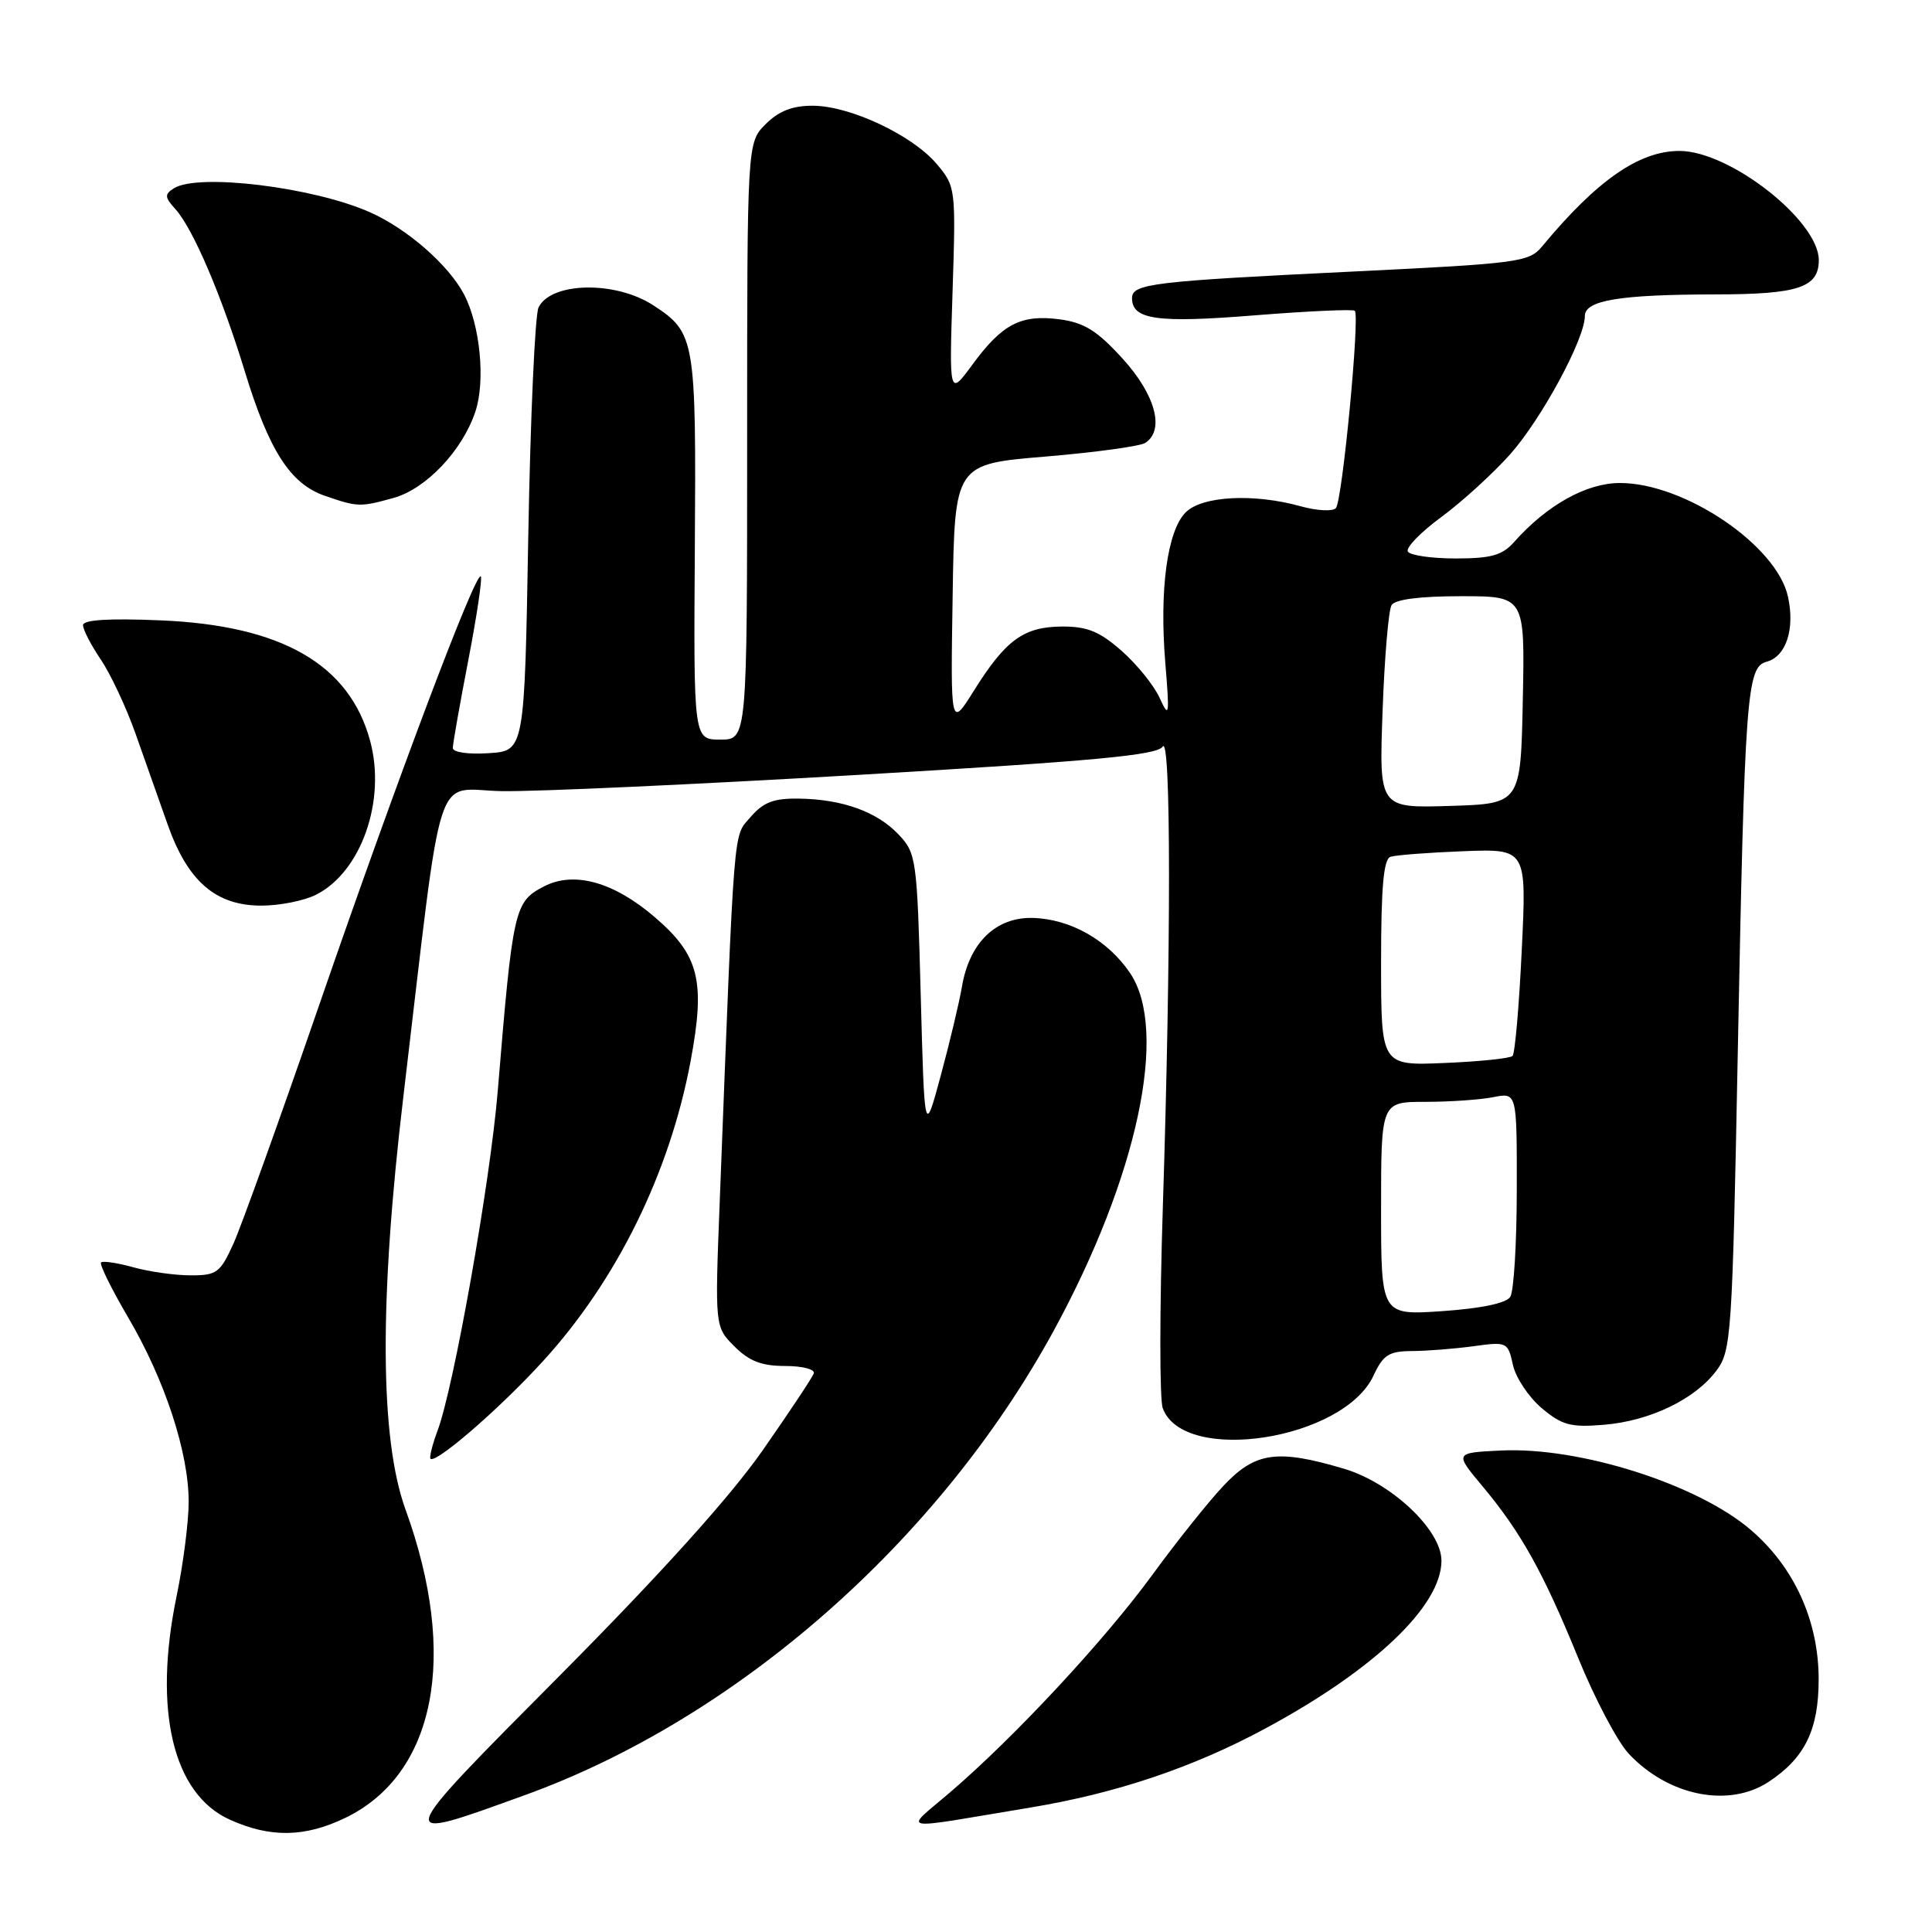 <?xml version="1.0" encoding="UTF-8" standalone="no"?>
<!DOCTYPE svg PUBLIC "-//W3C//DTD SVG 1.1//EN" "http://www.w3.org/Graphics/SVG/1.1/DTD/svg11.dtd" >
<svg xmlns="http://www.w3.org/2000/svg" xmlns:xlink="http://www.w3.org/1999/xlink" version="1.1" viewBox="0 0 256 256">
 <g >
 <path fill="currentColor"
d=" M 45.77 240.87 C 57.71 235.09 60.77 219.42 53.74 200.04 C 50.33 190.64 50.23 172.35 53.46 145.20 C 58.81 100.18 57.36 104.67 66.50 104.83 C 70.90 104.91 92.20 103.94 113.83 102.67 C 145.04 100.84 153.34 100.07 154.06 98.93 C 155.17 97.18 155.18 125.65 154.08 160.00 C 153.65 173.47 153.64 185.44 154.07 186.59 C 156.81 194.10 178.03 190.81 182.00 182.27 C 183.28 179.52 184.03 179.04 187.11 179.02 C 189.10 179.01 192.76 178.72 195.25 178.38 C 199.69 177.77 199.80 177.82 200.47 180.85 C 200.84 182.55 202.56 185.13 204.28 186.58 C 206.98 188.85 208.11 189.16 212.54 188.79 C 218.65 188.28 224.60 185.41 227.44 181.61 C 229.40 178.99 229.54 177.03 230.26 139.68 C 231.18 92.06 231.45 88.38 234.07 87.69 C 236.66 87.01 237.87 83.36 236.91 79.04 C 235.41 72.25 223.20 64.00 214.66 64.00 C 210.21 64.00 204.97 66.92 200.60 71.85 C 199.06 73.58 197.56 74.00 192.90 74.00 C 189.72 74.00 186.86 73.59 186.55 73.09 C 186.24 72.59 188.23 70.53 190.97 68.52 C 193.70 66.51 197.82 62.76 200.11 60.19 C 204.28 55.48 210.00 44.91 210.00 41.88 C 210.00 39.79 214.59 39.03 227.32 39.01 C 238.28 39.00 241.00 38.10 241.00 34.47 C 241.00 29.25 229.20 20.00 222.54 20.00 C 217.19 20.00 211.61 23.88 204.31 32.68 C 202.60 34.73 201.19 34.91 179.50 35.97 C 152.66 37.27 150.00 37.59 150.00 39.51 C 150.00 42.36 153.33 42.83 166.30 41.78 C 173.34 41.22 179.28 40.95 179.52 41.18 C 180.21 41.87 177.86 66.42 177.01 67.33 C 176.59 67.79 174.50 67.68 172.37 67.09 C 166.13 65.35 159.29 65.71 157.11 67.89 C 154.67 70.33 153.61 78.13 154.41 87.85 C 154.99 94.87 154.92 95.25 153.66 92.48 C 152.91 90.82 150.63 88.01 148.61 86.23 C 145.69 83.67 144.06 83.00 140.72 83.02 C 135.65 83.05 133.26 84.79 129.07 91.48 C 125.95 96.47 125.95 96.47 126.23 78.98 C 126.50 61.50 126.50 61.50 138.50 60.50 C 145.10 59.95 151.06 59.13 151.75 58.69 C 154.37 57.00 153.11 52.31 148.75 47.52 C 145.36 43.80 143.67 42.75 140.39 42.31 C 135.28 41.64 132.80 42.93 128.86 48.30 C 125.77 52.50 125.77 52.50 126.22 38.63 C 126.66 24.93 126.63 24.71 124.12 21.73 C 120.90 17.91 112.64 14.02 107.70 14.01 C 105.00 14.00 103.20 14.71 101.45 16.45 C 99.00 18.91 99.00 18.91 99.00 58.45 C 99.00 98.00 99.00 98.00 95.45 98.00 C 91.90 98.00 91.90 98.00 92.07 72.50 C 92.25 44.90 92.11 44.08 86.59 40.47 C 81.59 37.19 73.02 37.34 71.36 40.74 C 70.89 41.71 70.28 55.32 70.00 71.00 C 69.50 99.50 69.50 99.50 64.75 99.80 C 62.03 99.98 60.00 99.68 60.00 99.11 C 60.00 98.55 60.93 93.30 62.06 87.44 C 63.19 81.58 63.93 76.60 63.71 76.37 C 63.02 75.69 52.60 103.32 42.45 132.72 C 37.18 148.00 32.00 162.41 30.95 164.75 C 29.18 168.66 28.72 169.00 25.26 168.99 C 23.19 168.99 19.77 168.51 17.66 167.92 C 15.54 167.33 13.62 167.05 13.39 167.28 C 13.15 167.52 14.78 170.81 17.00 174.60 C 21.86 182.88 25.00 192.47 25.00 199.00 C 25.00 201.63 24.28 207.28 23.39 211.55 C 20.28 226.63 22.91 237.69 30.42 241.10 C 35.80 243.54 40.39 243.47 45.77 240.87 Z  M 69.53 237.87 C 97.66 227.70 124.44 204.17 139.63 176.31 C 150.73 155.95 154.87 136.56 149.75 128.95 C 146.79 124.57 141.85 121.77 136.84 121.63 C 131.95 121.51 128.44 124.92 127.46 130.75 C 127.11 132.81 125.85 138.10 124.66 142.50 C 122.50 150.50 122.50 150.50 122.00 131.83 C 121.52 113.83 121.41 113.06 119.10 110.61 C 116.24 107.56 111.63 105.90 105.85 105.82 C 102.51 105.77 101.14 106.30 99.45 108.27 C 97.12 110.97 97.35 108.15 95.37 159.16 C 94.72 175.81 94.72 175.81 97.32 178.41 C 99.27 180.36 100.93 181.00 104.04 181.00 C 106.31 181.00 108.02 181.44 107.83 181.98 C 107.65 182.52 104.58 187.13 101.02 192.23 C 96.77 198.31 87.60 208.49 74.34 221.85 C 51.82 244.52 51.91 244.25 69.53 237.87 Z  M 136.58 239.50 C 147.93 237.62 158.12 234.19 167.71 229.01 C 182.14 221.23 191.00 212.78 191.00 206.80 C 191.00 202.73 184.37 196.48 178.07 194.61 C 169.24 191.99 166.33 192.40 162.13 196.86 C 160.13 198.98 155.91 204.27 152.74 208.61 C 146.42 217.28 134.56 230.04 126.00 237.40 C 119.72 242.79 118.37 242.53 136.58 239.50 Z  M 234.36 236.10 C 239.16 232.94 240.99 229.19 240.98 222.50 C 240.98 214.76 237.74 207.64 231.97 202.70 C 224.89 196.65 209.30 191.70 198.90 192.20 C 192.73 192.50 192.73 192.50 196.41 196.90 C 201.52 203.01 204.48 208.31 209.12 219.69 C 211.32 225.09 214.33 230.79 215.81 232.37 C 221.06 237.98 229.07 239.59 234.36 236.10 Z  M 71.94 180.37 C 81.71 169.68 88.73 155.43 91.50 140.65 C 93.50 129.96 92.66 126.58 86.73 121.50 C 81.30 116.85 76.06 115.40 72.09 117.45 C 68.15 119.49 67.96 120.32 65.96 144.50 C 64.96 156.67 60.12 183.91 57.97 189.59 C 57.43 190.99 57.00 192.59 57.00 193.16 C 57.00 194.60 65.89 187.00 71.94 180.37 Z  M 41.95 118.52 C 47.89 115.46 51.17 106.06 49.05 98.19 C 46.32 88.03 37.33 82.86 21.25 82.20 C 14.38 81.91 11.00 82.13 11.00 82.84 C 11.00 83.43 12.06 85.47 13.34 87.37 C 14.63 89.27 16.70 93.67 17.94 97.16 C 19.18 100.65 21.10 106.10 22.22 109.27 C 24.88 116.79 28.59 120.00 34.63 120.00 C 37.09 120.00 40.38 119.34 41.95 118.52 Z  M 52.17 65.97 C 56.47 64.77 61.29 59.68 63.00 54.51 C 64.34 50.45 63.62 43.08 61.49 39.01 C 59.43 35.09 53.93 30.29 48.99 28.11 C 41.45 24.78 26.24 22.93 23.04 24.95 C 21.78 25.75 21.81 26.13 23.25 27.72 C 25.58 30.30 29.38 39.19 32.45 49.25 C 35.65 59.72 38.48 64.12 43.03 65.69 C 47.40 67.20 47.72 67.21 52.17 65.97 Z  M 183.00 160.14 C 183.00 146.00 183.00 146.00 188.87 146.00 C 192.11 146.00 196.16 145.72 197.87 145.38 C 201.00 144.75 201.00 144.75 200.98 157.62 C 200.98 164.71 200.59 171.10 200.12 171.84 C 199.59 172.68 196.31 173.37 191.14 173.73 C 183.00 174.29 183.00 174.29 183.00 160.14 Z  M 183.00 127.57 C 183.00 117.55 183.33 113.83 184.25 113.53 C 184.94 113.30 189.28 112.97 193.89 112.79 C 202.29 112.47 202.29 112.47 201.64 125.90 C 201.29 133.29 200.74 139.60 200.42 139.92 C 200.10 140.24 196.05 140.66 191.42 140.85 C 183.00 141.21 183.00 141.21 183.00 127.57 Z  M 183.20 94.22 C 183.45 87.15 183.99 80.83 184.39 80.18 C 184.86 79.42 188.16 79.00 193.59 79.00 C 202.06 79.00 202.06 79.00 201.78 92.75 C 201.50 106.50 201.50 106.50 192.12 106.79 C 182.73 107.08 182.73 107.08 183.20 94.22 Z "/>
</g>
</svg>